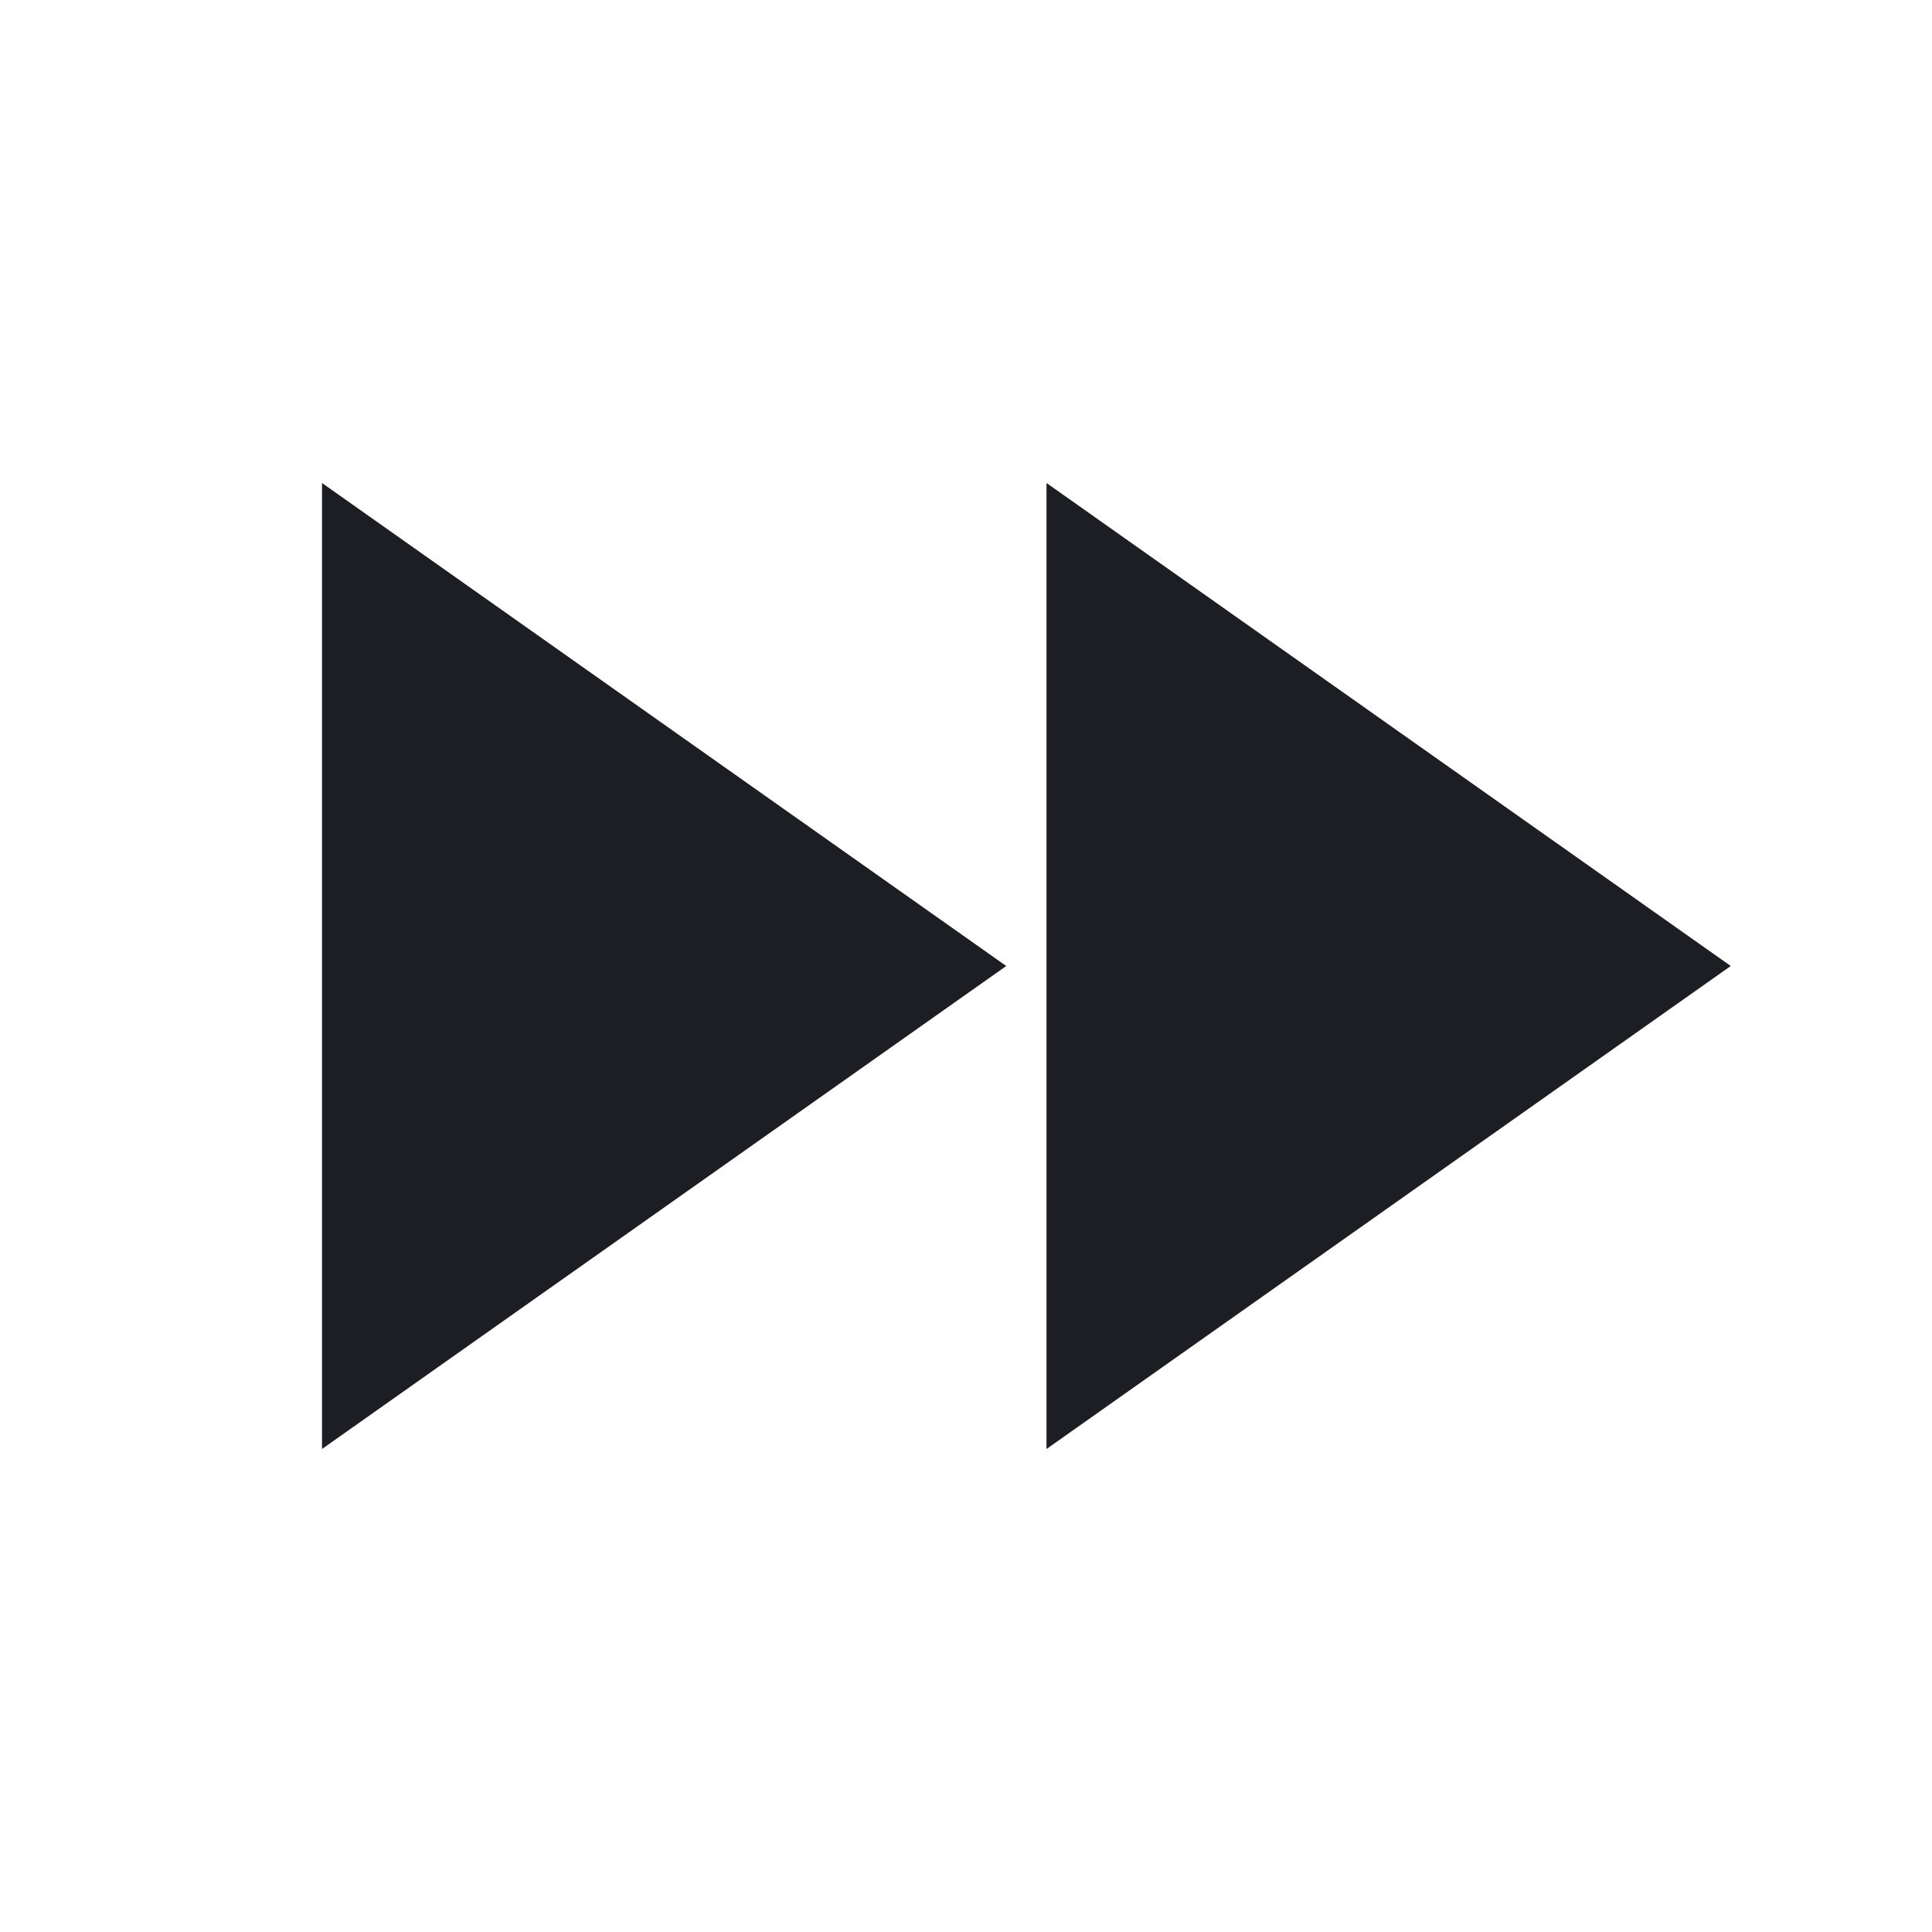 <svg width="1200" height="1200" viewBox="0 0 1200 1200" fill="none" xmlns="http://www.w3.org/2000/svg"><g clip-path="url(#clip0_124_1165)"><path d="M200 900L625 600L200 300V900ZM650 300V900L1075 600L650 300Z" fill="#1D1E23"/></g><defs><clipPath id="clip0_124_1165"><path width="24" fill="white" d="M0 0H1200V1200H0V0z"/></clipPath></defs></svg>